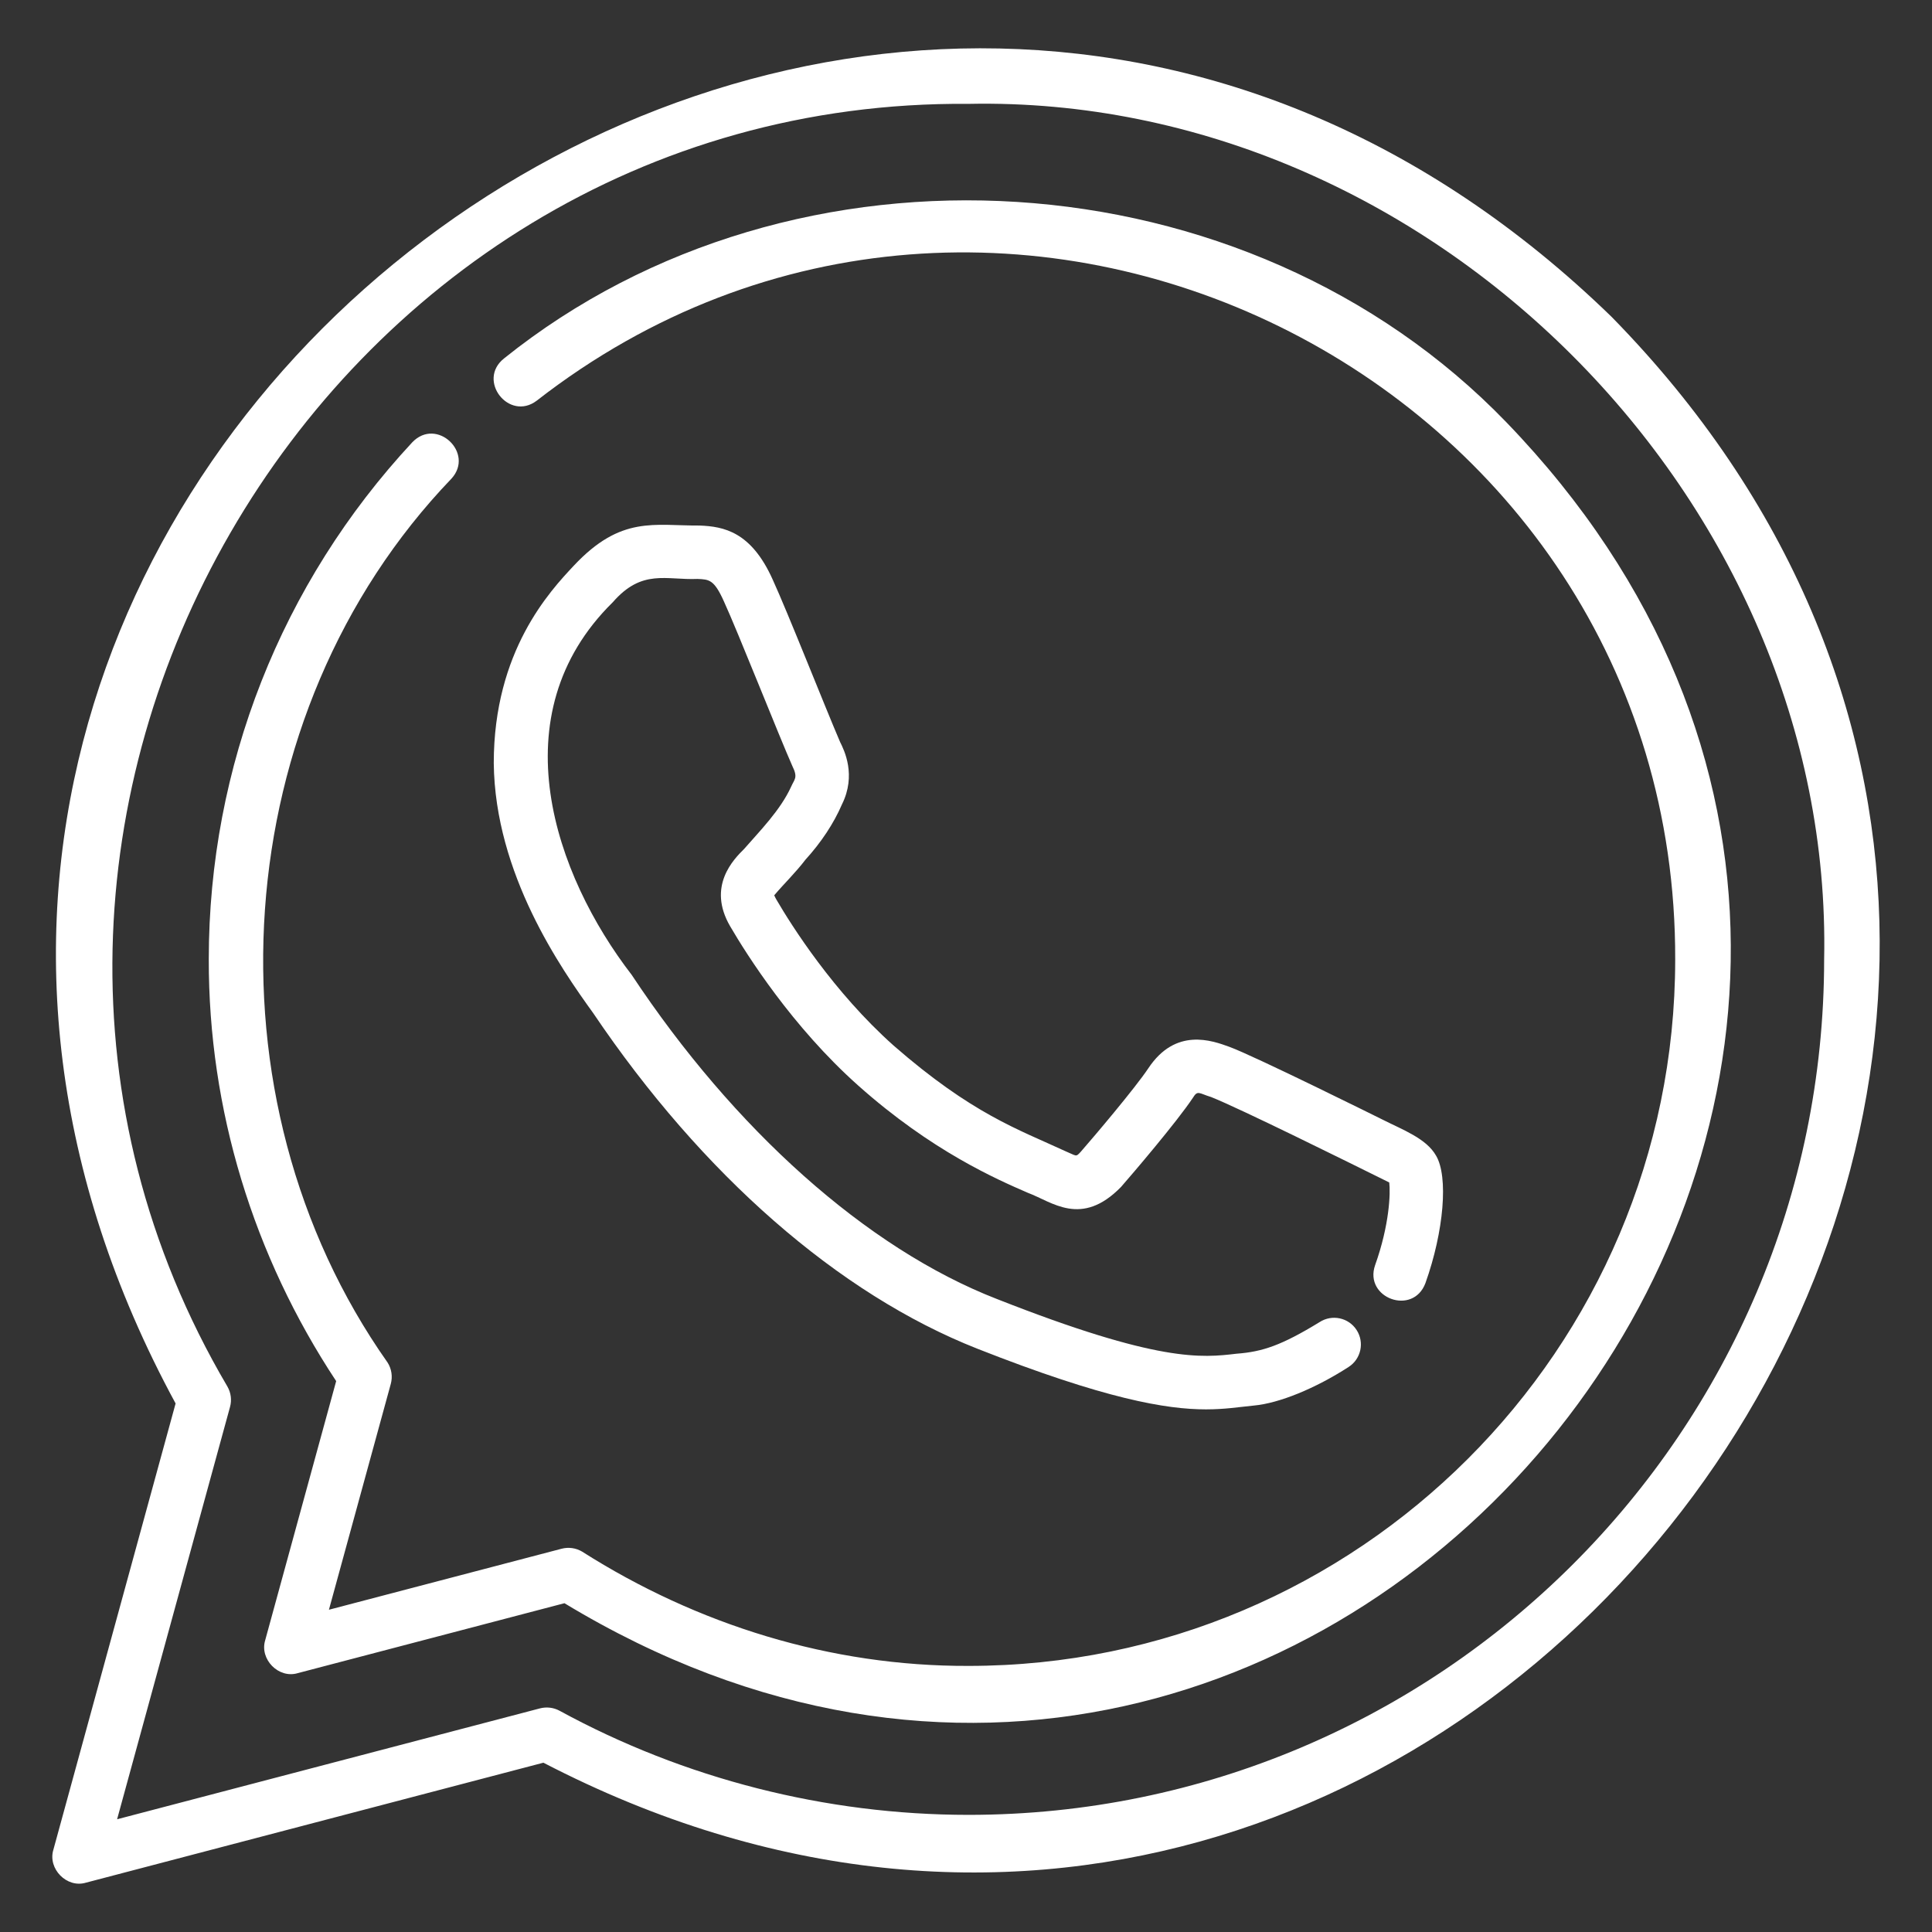 <?xml version="1.0" ?><svg style="enable-background:new 0 0 100 100;" version="1.1" viewBox="0 0 100 100" xml:space="preserve" xmlns="http://www.w3.org/2000/svg" xmlns:xlink="http://www.w3.org/1999/xlink" fill="#ffffff"><rect x="0" y="0" width="100" height="100" fill="#333333" stroke="none"/><style type="text/css">
	.st0{fill:#FFFFFF;}
	.st1{fill:none;stroke:#000000;stroke-width:3;stroke-linecap:round;stroke-linejoin:round;stroke-miterlimit:10;}
	
		.st2{fill-rule:evenodd;clip-rule:evenodd;fill:none;stroke:#000000;stroke-width:3;stroke-linecap:round;stroke-linejoin:round;stroke-miterlimit:10;}
	.st3{fill-rule:evenodd;clip-rule:evenodd;}
	
		.st4{fill-rule:evenodd;clip-rule:evenodd;fill:none;stroke:#040404;stroke-width:3;stroke-linecap:round;stroke-linejoin:round;stroke-miterlimit:10;}
	.st5{fill-rule:evenodd;clip-rule:evenodd;fill:#040404;}
	.st6{fill:none;}
	.st7{fill:none;stroke:#000000;stroke-width:3;stroke-miterlimit:10;}
	.st8{fill:none;stroke:#FFFFFF;stroke-miterlimit:10;}
	.st9{fill:#040404;}
</style><g id="Layer_1"/><g id="Layer_2"><g><path d="M77.964,21.851C64.547,7.948,41.157,6.457,26.089,18.552c-1.425,1.134,0.26,3.277,1.694,2.185    c23.859-18.569,59.01-1.301,58.925,28.933C86.7,69.828,70.296,86.227,50.126,86.227c-7.121,0.024-14.034-2.125-19.999-5.918    c-0.318-0.188-0.7-0.24-1.055-0.148L17.025,83.32c0,0,3.202-11.689,3.202-11.689c0.102-0.374,0.043-0.774-0.163-1.102    c-9.668-13.701-8.366-33.598,3.301-45.752c1.215-1.325-0.762-3.206-2.026-1.883c-6.788,7.3-10.529,16.798-10.533,26.745    c-0.017,7.8,2.314,15.374,6.594,21.847c0,0-3.674,13.413-3.674,13.413c-0.3,0.981,0.692,2.001,1.684,1.703    c0,0,13.806-3.62,13.806-3.62C69.034,107.092,110.293,55.326,77.964,21.851z"/><path d="M83.418,16.402C44.483-21.442-16.819,24.896,9.089,72.643c-0.001,0-6.327,23.101-6.327,23.101    c-0.3,0.982,0.696,2,1.684,1.703c0,0,23.68-6.21,23.68-6.21C75.648,115.892,120.907,54.643,83.418,16.402z M50.121,93.937    c-7.382-0.003-14.699-1.866-21.158-5.389c-0.31-0.168-0.672-0.211-1.013-0.123l-21.889,5.74l5.845-21.342    c0.098-0.356,0.049-0.737-0.136-1.057C-5.299,42.77,16.451,5.082,50.14,5.376c23.813-0.481,44.778,20.485,44.277,44.298    C94.407,74.08,74.545,93.937,50.121,93.937z"/><path d="M41.689,44.499c0.816-0.897,1.467-1.881,1.888-2.859c0.761-1.524,0.117-2.812-0.094-3.234    c-0.792-1.843-2.71-6.71-3.496-8.423c-1.112-2.469-2.529-2.73-3.767-2.781c-2.361,0.015-4.073-0.533-6.518,2.075    c-1.24,1.323-4.145,4.42-4.145,10.222c0.061,5.74,3.481,10.629,5.14,12.929c5.652,8.378,12.714,14.55,19.883,17.378    c6.625,2.612,9.798,3.144,11.849,3.143c0.986-0.002,1.634-0.114,2.474-0.198c1.301-0.118,3.18-0.884,4.904-1.999    c0.642-0.415,0.825-1.271,0.41-1.912c-0.416-0.643-1.272-0.823-1.912-0.41c-1.976,1.209-2.962,1.537-4.295,1.637    c-1.793,0.212-4.028,0.474-12.416-2.833c-6.753-2.625-13.608-8.791-18.901-16.779c-3.971-5.15-6.912-13.446-0.974-19.285    c1.515-1.74,2.758-1.136,4.385-1.204c0.607,0.025,0.859,0.036,1.363,1.157c0.693,1.501,2.896,7.071,3.542,8.52    c0.308,0.622,0.11,0.678-0.068,1.092c-0.55,1.199-1.613,2.276-2.426,3.207c-0.529,0.526-1.936,1.923-0.721,4.005    c0.853,1.462,3.204,5.19,6.621,8.235c3.812,3.399,7.174,4.858,8.789,5.559c1.248,0.46,2.761,1.801,4.819-0.304    c0.573-0.655,2.882-3.355,3.721-4.616c0.25-0.41,0.31-0.23,0.945-0.038c1.477,0.586,7.063,3.353,9.218,4.421    c0.068,0.54,0.014,2.193-0.732,4.281c-0.591,1.702,1.962,2.642,2.605,0.929c0.957-2.683,1.194-5.519,0.548-6.601    c-0.506-0.889-1.721-1.333-2.755-1.856c-0.066-0.033-6.663-3.309-7.941-3.773c-0.901-0.329-2.781-1.015-4.191,1.104    c-0.695,1.042-2.81,3.537-3.503,4.329c-0.266,0.289-0.197,0.215-0.811-0.04c-2.424-1.122-4.818-1.92-8.874-5.459    c-3.121-2.783-5.287-6.217-6.073-7.565c-0.077-0.132-0.098-0.207-0.107-0.212C40.575,45.746,41.164,45.186,41.689,44.499z"/></g></g></svg>